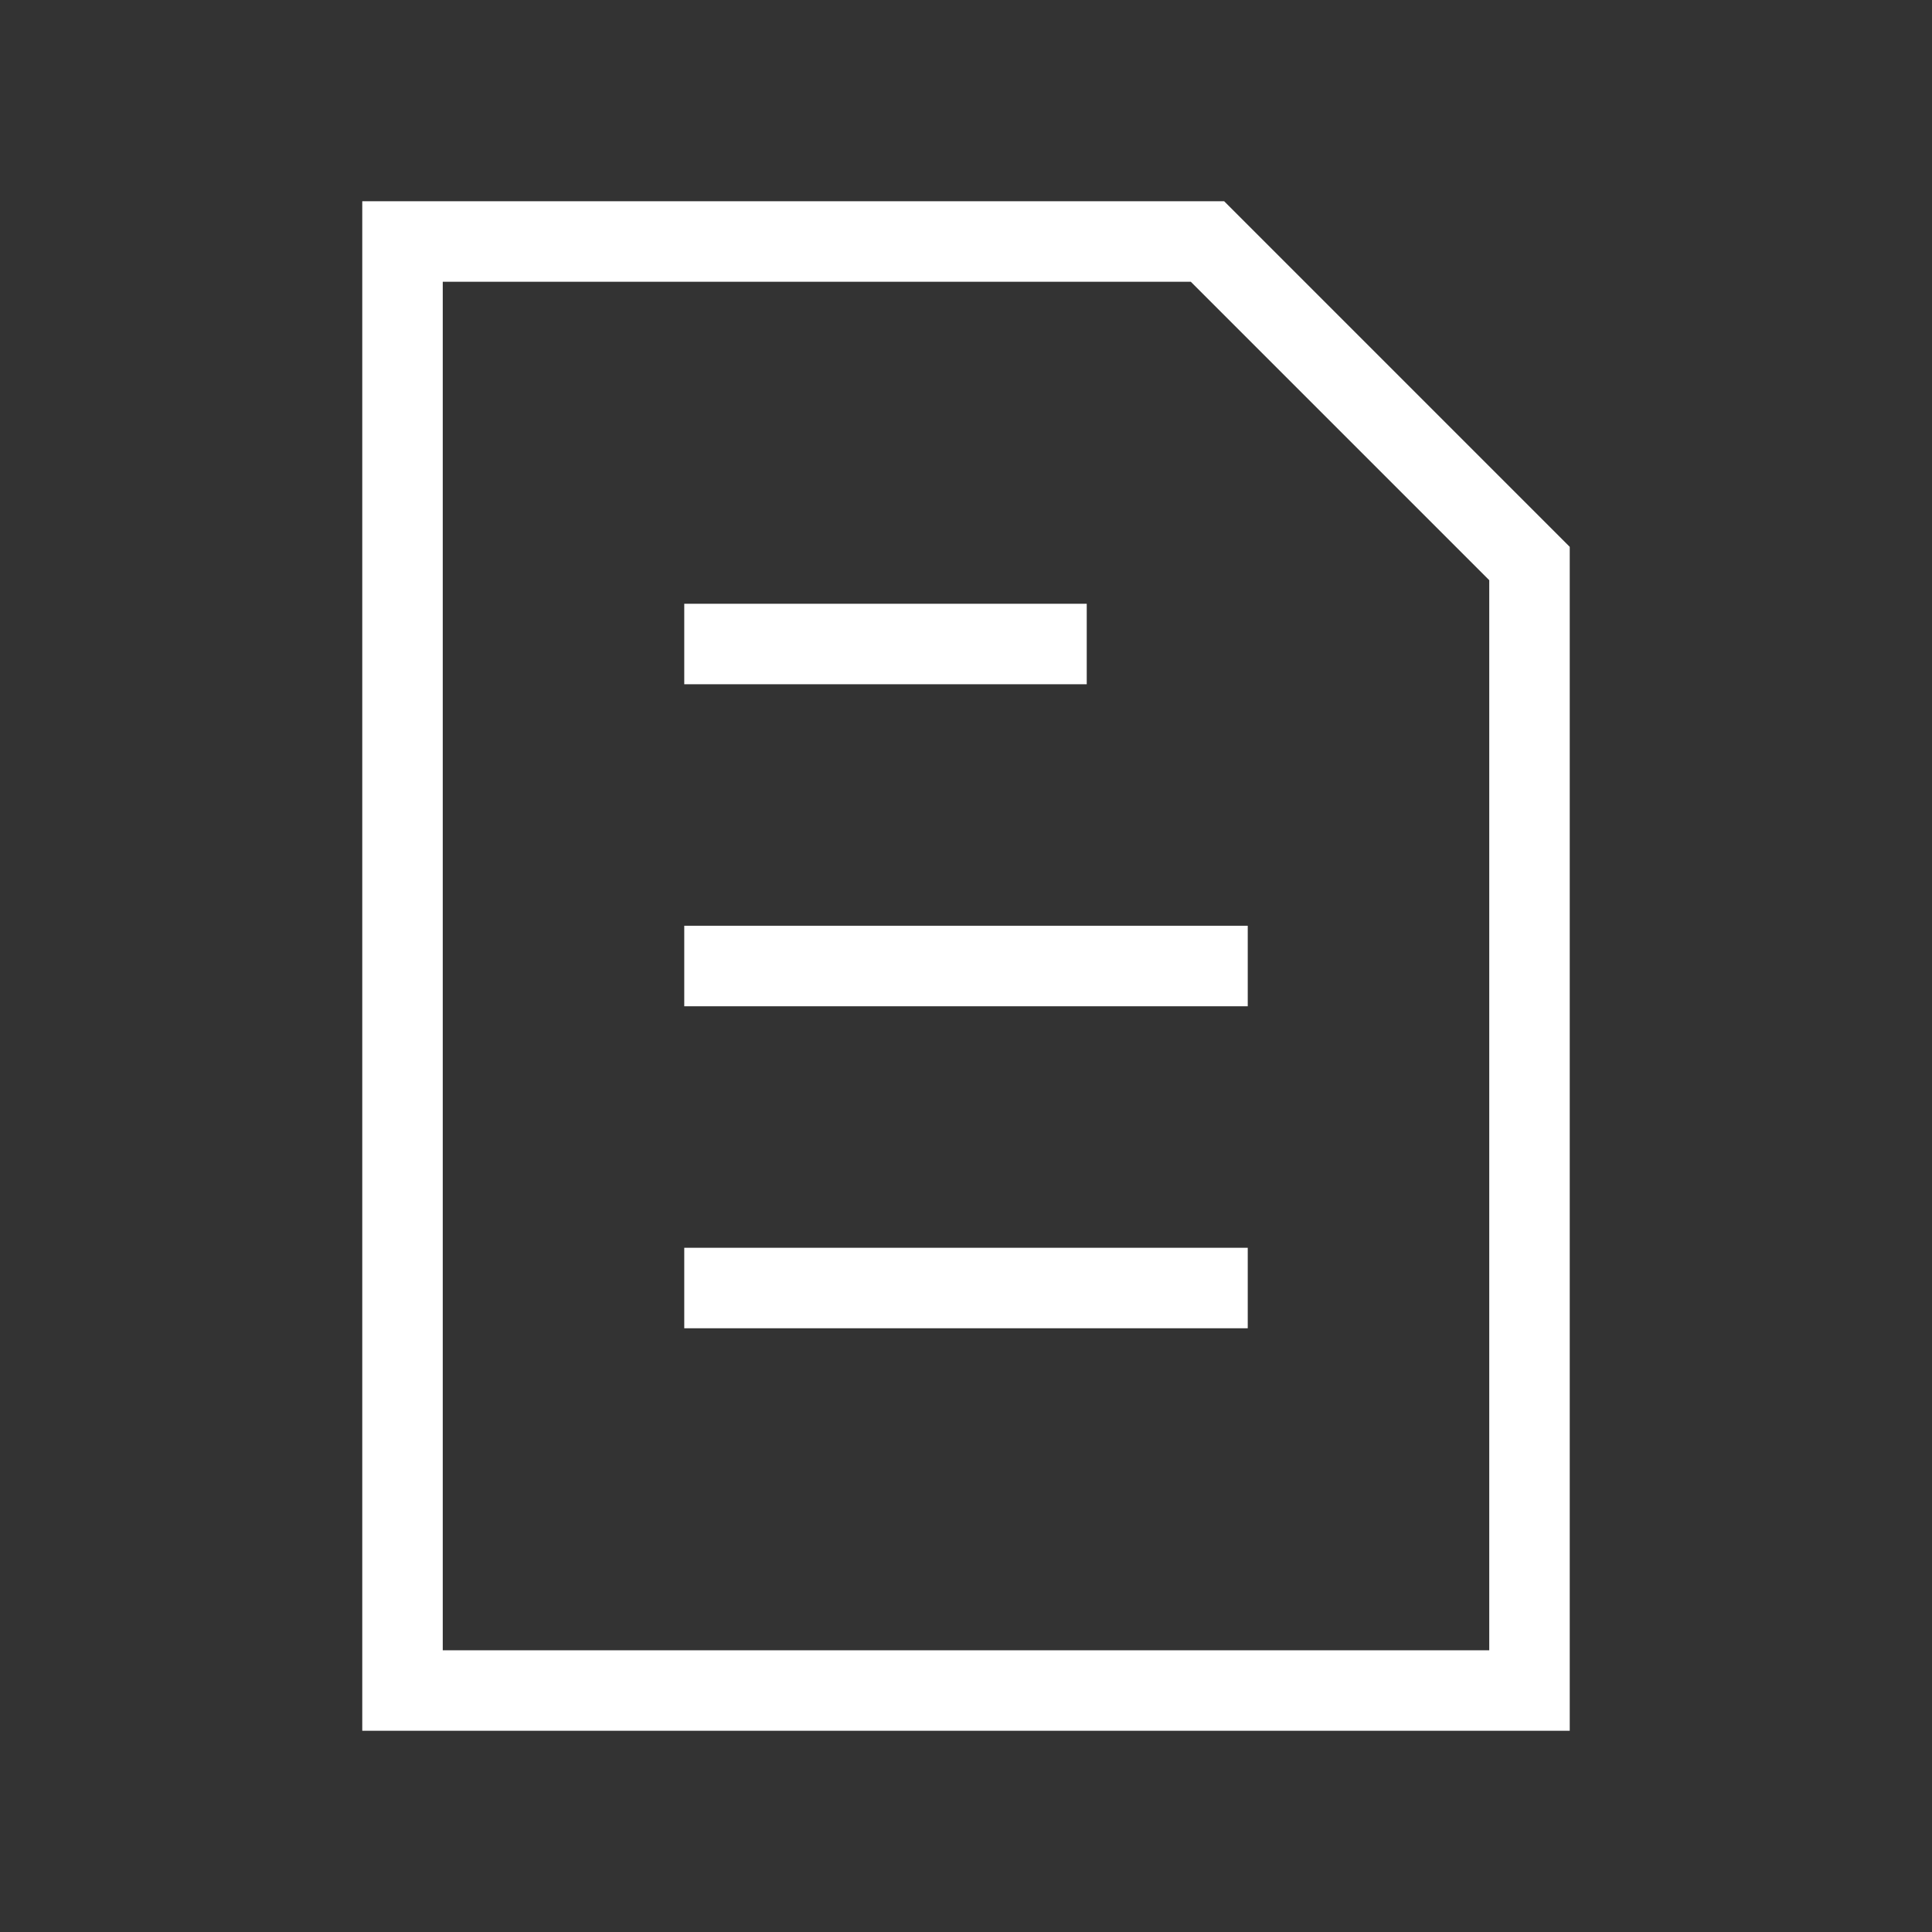 <svg width="65" height="65" viewBox="0 0 65 65" fill="none" xmlns="http://www.w3.org/2000/svg">
<rect x="0" y="0" width="65" height="65" fill="#333333" stroke="none"/>
<path d="M41.979 31.146H23.021V33.855H41.979V31.146Z" fill="white"/>
<path d="M23.021 20.313H36.562V23.021H23.021V20.313Z" fill="white"/>
<path d="M41.979 41.98H23.021V44.688H41.979V41.98Z" fill="white"/>
<path fill-rule="evenodd" clip-rule="evenodd" d="M41.186 6.771H12.188V58.23H52.812V18.398L41.186 6.771ZM14.896 55.522V9.48H40.064L50.104 19.52V55.522H14.896Z" fill="white"/>
</svg>
